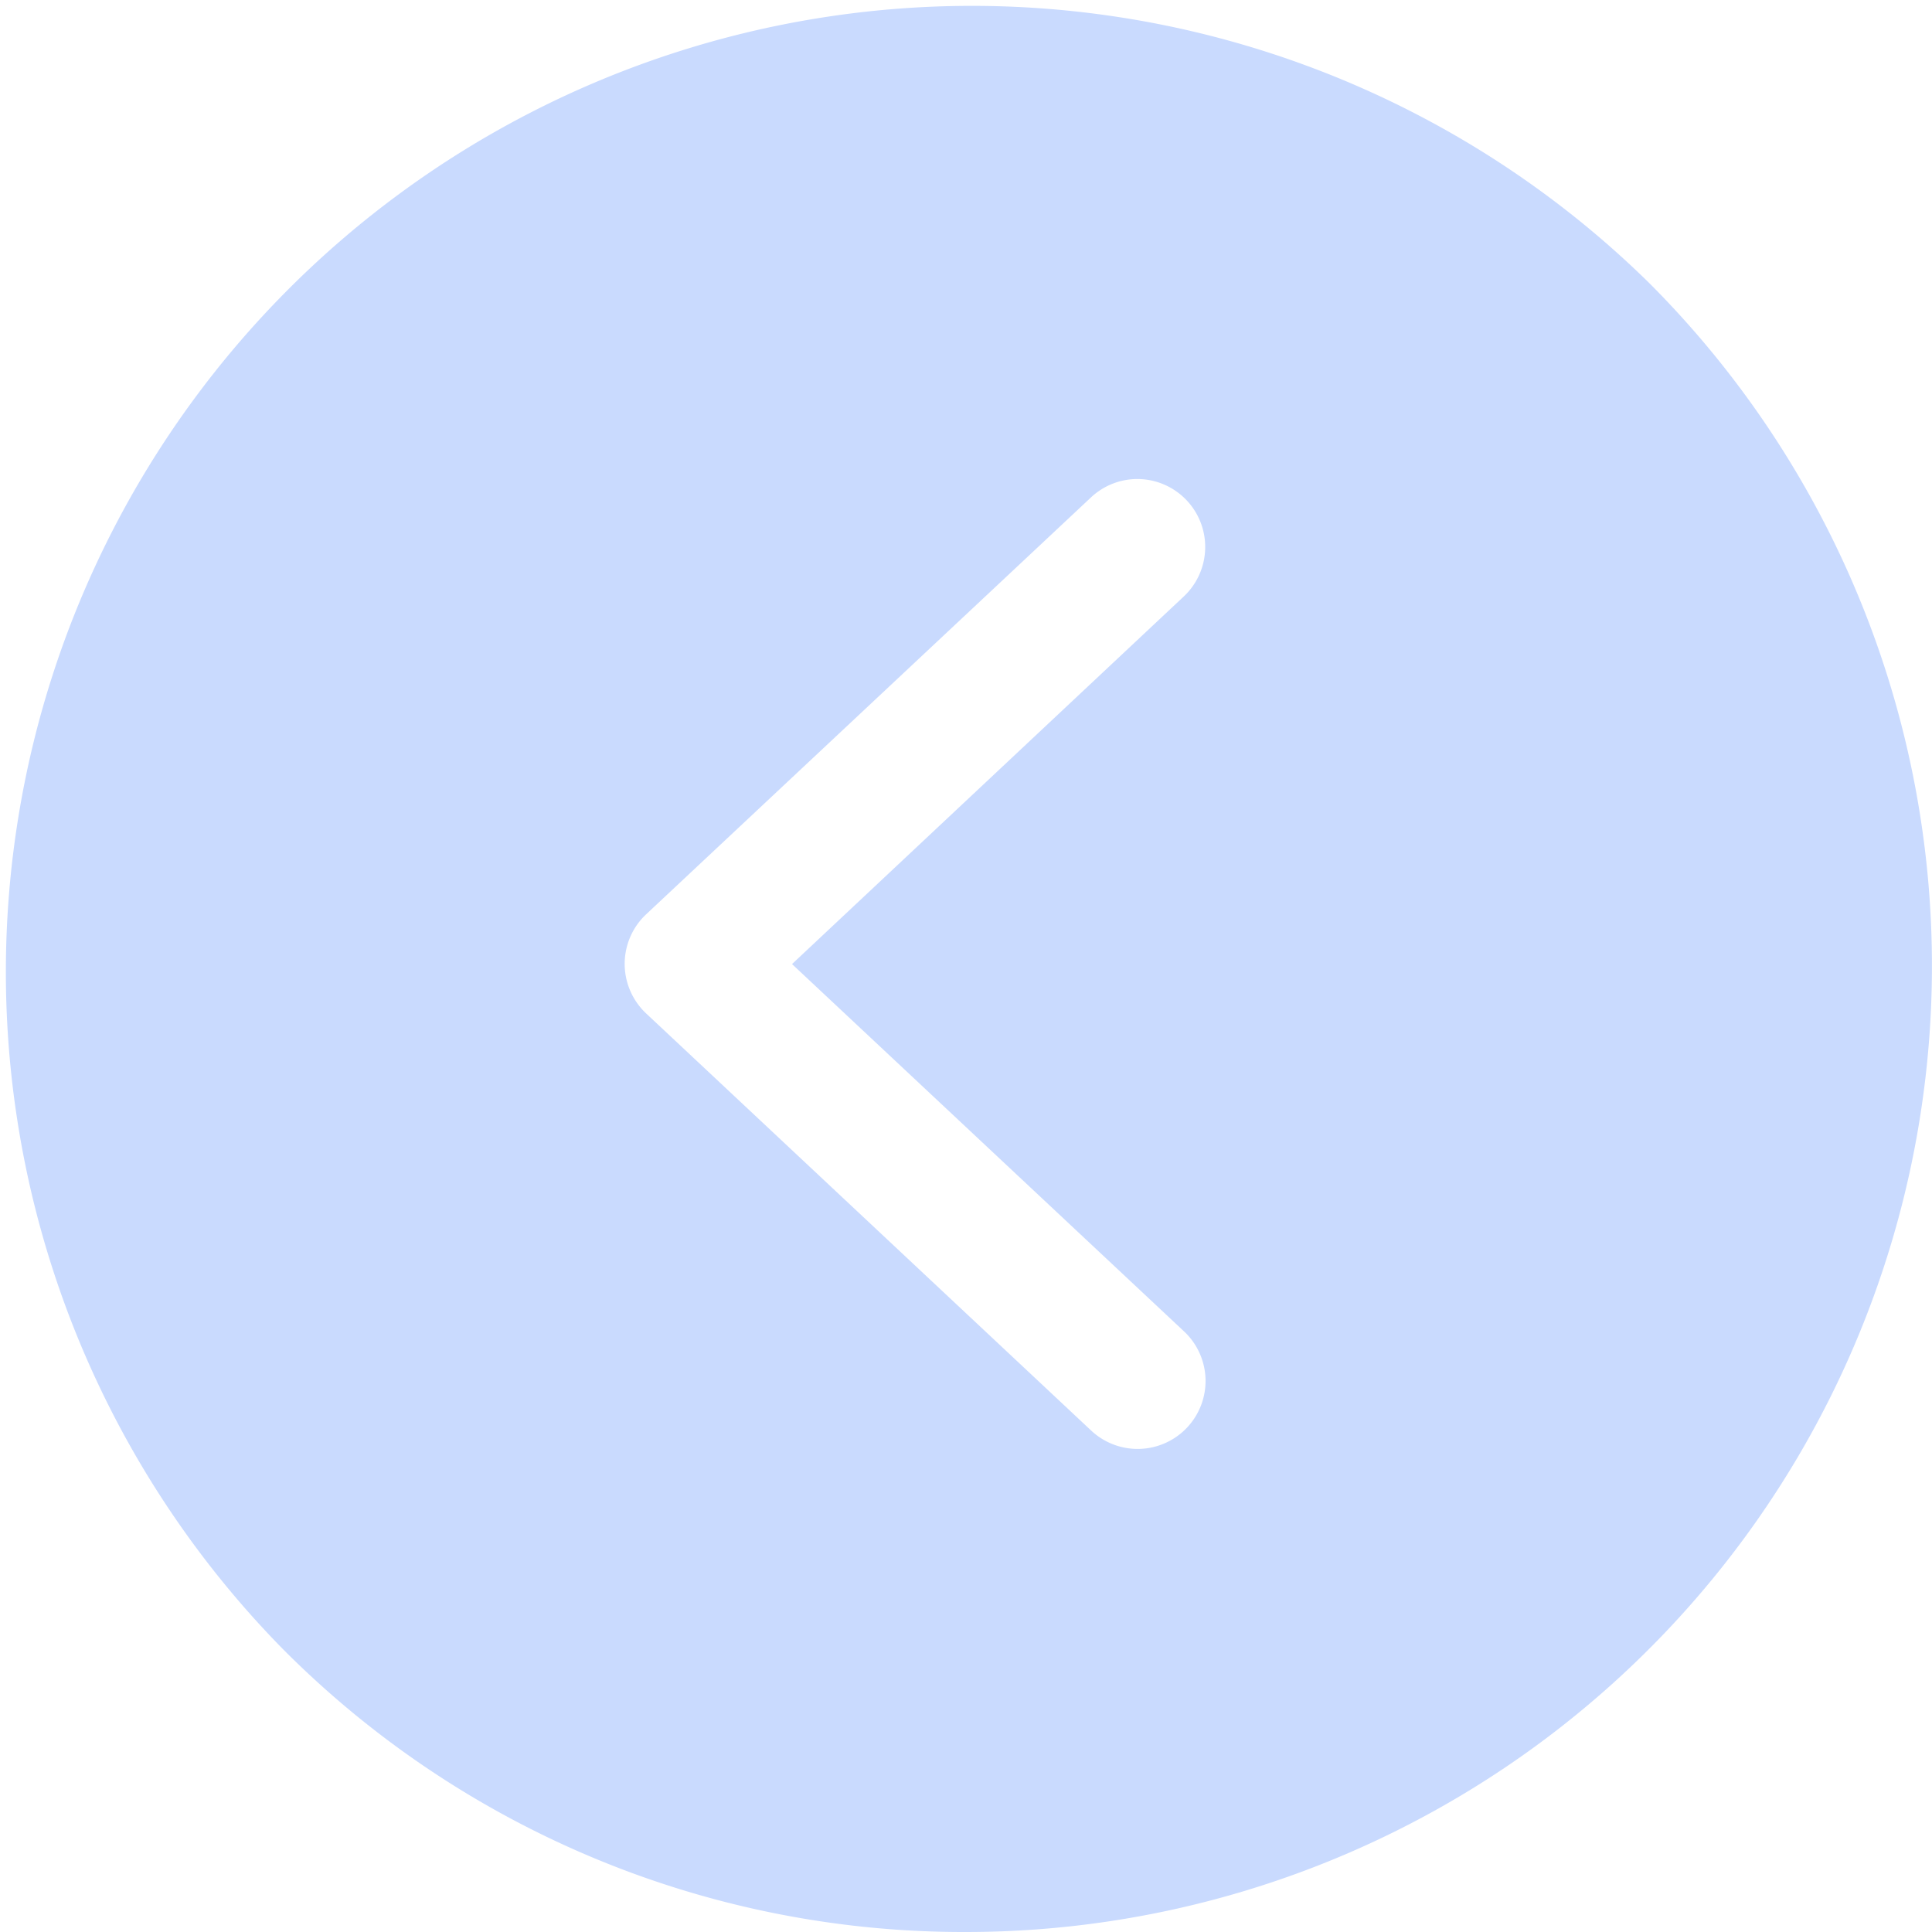 <svg id="right-circle" xmlns="http://www.w3.org/2000/svg" width="49.996" height="49.996" viewBox="0 0 49.996 49.996">
  <path id="Shape" d="M25,0A25,25,0,0,0,7.321,42.675,25,25,0,0,0,42.675,7.321,24.836,24.836,0,0,0,25,0ZM20.562,37.6a1.758,1.758,0,0,1-1.2-3.039L29.5,25.048,19.354,15.541a1.758,1.758,0,0,1,2.406-2.564L33.273,23.768a1.759,1.759,0,0,1,.006,2.564L21.766,37.122A1.754,1.754,0,0,1,20.562,37.6Z" transform="translate(49.996 49.996) rotate(180)" fill="#C9DAFE"/>
</svg>
